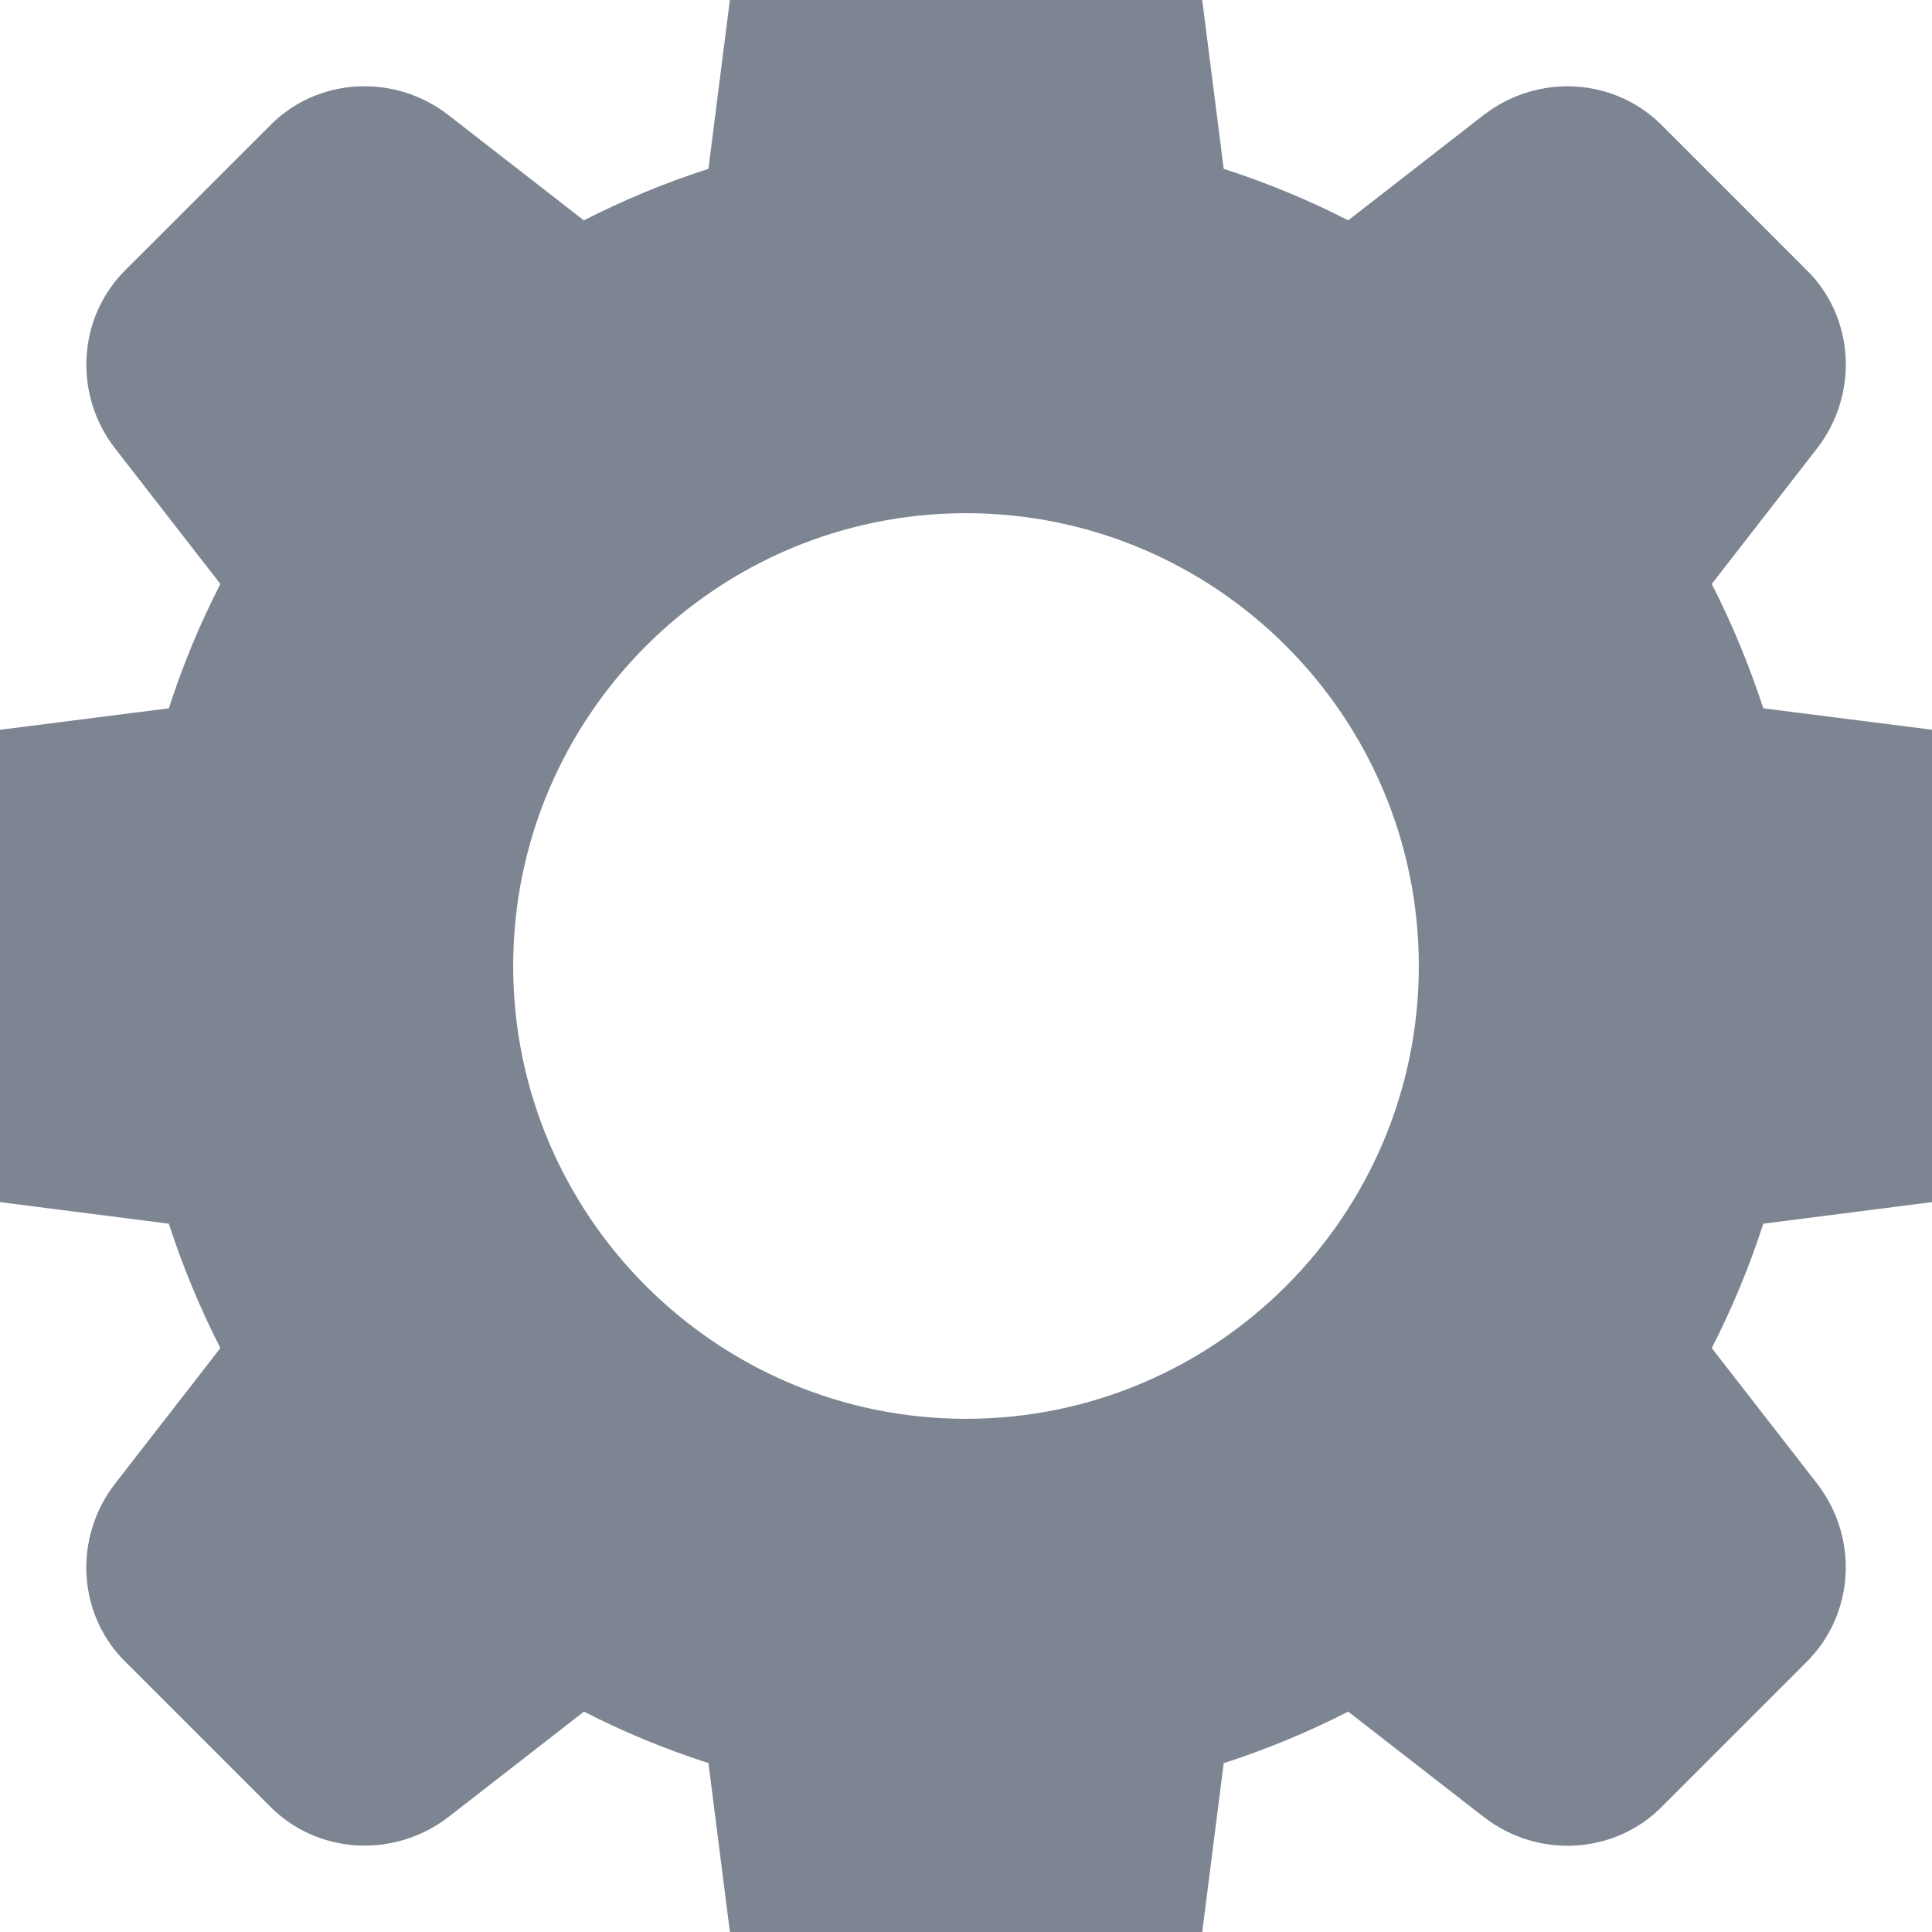 <svg width="16" height="16" viewBox="0 0 16 16" fill="none" xmlns="http://www.w3.org/2000/svg">
<path d="M16.013 6.045L14.603 5.866C14.486 5.508 14.343 5.163 14.176 4.836L15.047 3.715C15.399 3.261 15.358 2.62 14.955 2.23L13.774 1.049C13.38 0.642 12.74 0.602 12.285 0.954L11.165 1.825C10.838 1.657 10.493 1.514 10.134 1.398L9.955 -0.01C9.887 -0.575 9.408 -1 8.84 -1H7.16C6.593 -1 6.113 -0.575 6.046 -0.012L5.867 1.398C5.508 1.514 5.163 1.657 4.835 1.825L3.715 0.954C3.262 0.602 2.621 0.642 2.231 1.045L1.049 2.226C0.643 2.62 0.602 3.261 0.954 3.715L1.825 4.836C1.657 5.163 1.514 5.508 1.398 5.866L-0.01 6.045C-0.574 6.113 -1 6.592 -1 7.16V8.84C-1 9.408 -0.574 9.887 -0.012 9.954L1.398 10.134C1.514 10.492 1.658 10.836 1.825 11.164L0.954 12.286C0.602 12.739 0.643 13.38 1.046 13.77L2.227 14.951C2.621 15.357 3.261 15.397 3.716 15.046L4.836 14.175C5.164 14.343 5.509 14.486 5.867 14.601L6.046 16.009C6.113 16.575 6.593 17 7.16 17H8.84C9.408 17 9.887 16.575 9.955 16.012L10.134 14.602C10.492 14.486 10.837 14.343 11.165 14.175L12.286 15.046C12.74 15.399 13.38 15.357 13.77 14.955L14.951 13.774C15.358 13.379 15.399 12.739 15.047 12.285L14.176 11.164C14.344 10.836 14.487 10.492 14.603 10.134L16.01 9.954C16.574 9.887 17 9.408 17 8.84V7.16C17 6.592 16.575 6.113 16.013 6.045ZM8 11.75C5.933 11.75 4.25 10.068 4.25 8C4.25 5.932 5.933 4.25 8 4.25C10.068 4.25 11.75 5.932 11.75 8C11.75 10.068 10.068 11.75 8 11.75Z" fill="#7D8592"/>
</svg>
